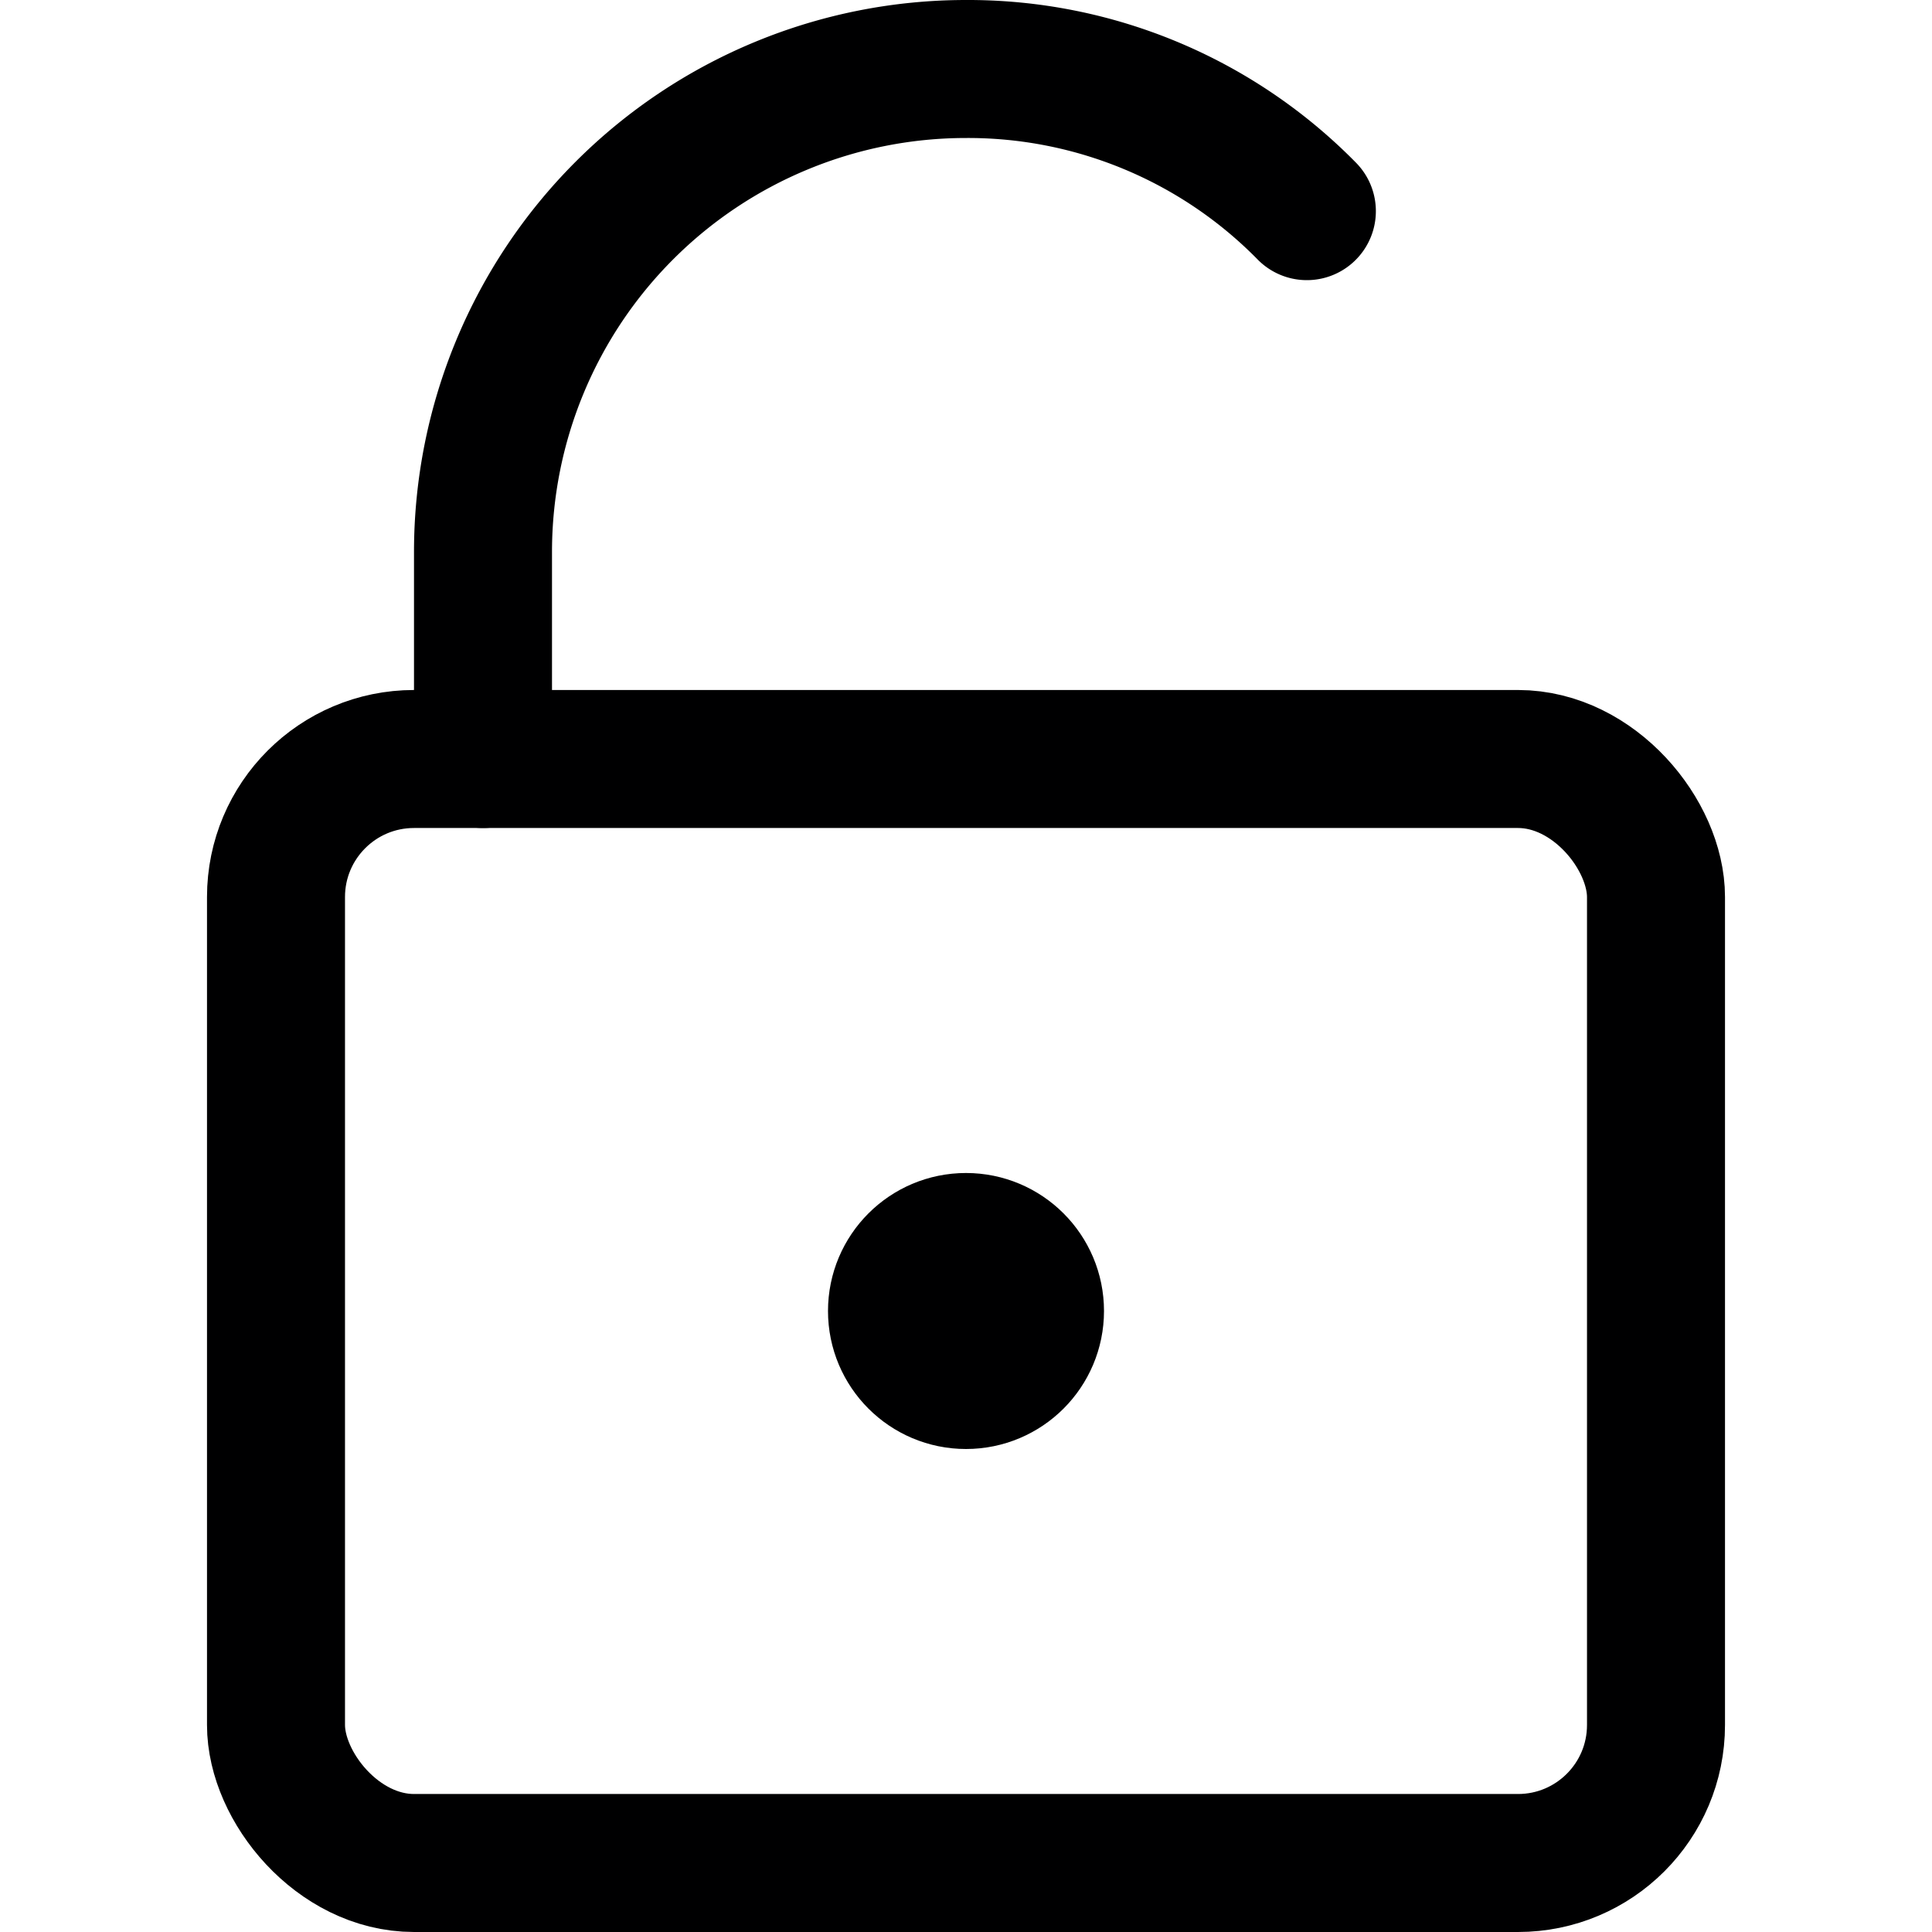 <svg xmlns="http://www.w3.org/2000/svg" viewBox="0 0 14 14">
  <g>
    <rect x="2" y="5.5" width="10" height="8" rx="1" style="fill: none;stroke: #000001;stroke-linecap: round;stroke-linejoin: round"/>
    <path d="M9.47,1.53A3.44,3.44,0,0,0,7,.5,3.5,3.5,0,0,0,3.5,4V5.5" style="fill: none;stroke: #000001;stroke-linecap: round;stroke-linejoin: round"/>
    <circle cx="7" cy="9.5" r="0.5" style="fill: none;stroke: #000001;stroke-linecap: round;stroke-linejoin: round"/>
  </g>
</svg>
